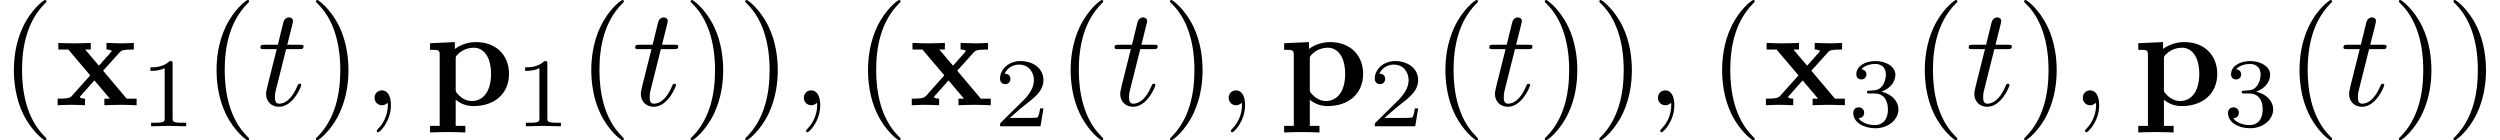 <?xml version='1.0' encoding='UTF-8'?>
<!-- This file was generated by dvisvgm 2.13.4 -->
<svg version='1.1' xmlns='http://www.w3.org/2000/svg' xmlns:xlink='http://www.w3.org/1999/xlink' width='177.515pt' height='9.963pt' viewBox='83.098 -11.059 177.515 9.963'>
<defs>
<path id='g1-59' d='M2.022-.01C2.022-.667 1.773-1.056 1.385-1.056C1.056-1.056 .857-.807 .857-.528C.857-.259 1.056 0 1.385 0C1.504 0 1.634-.04 1.733-.13C1.763-.149 1.773-.159 1.783-.159S1.803-.149 1.803-.01C1.803 .727 1.455 1.325 1.126 1.654C1.016 1.763 1.016 1.783 1.016 1.813C1.016 1.883 1.066 1.923 1.116 1.923C1.225 1.923 2.022 1.156 2.022-.01Z'/>
<path id='g1-116' d='M2.052-3.985H2.989C3.188-3.985 3.288-3.985 3.288-4.184C3.288-4.294 3.188-4.294 3.009-4.294H2.132C2.491-5.709 2.54-5.908 2.54-5.968C2.54-6.137 2.421-6.237 2.252-6.237C2.222-6.237 1.943-6.227 1.853-5.878L1.465-4.294H.528C.329-4.294 .229-4.294 .229-4.105C.229-3.985 .309-3.985 .508-3.985H1.385C.667-1.156 .628-.986 .628-.807C.628-.269 1.006 .11 1.544 .11C2.56 .11 3.128-1.345 3.128-1.425C3.128-1.524 3.049-1.524 3.009-1.524C2.919-1.524 2.909-1.494 2.859-1.385C2.431-.349 1.903-.11 1.564-.11C1.355-.11 1.255-.239 1.255-.568C1.255-.807 1.275-.877 1.315-1.046L2.052-3.985Z'/>
<path id='g2-40' d='M3.298 2.391C3.298 2.361 3.298 2.341 3.128 2.172C1.883 .917 1.564-.966 1.564-2.491C1.564-4.224 1.943-5.958 3.168-7.203C3.298-7.323 3.298-7.342 3.298-7.372C3.298-7.442 3.258-7.472 3.198-7.472C3.098-7.472 2.202-6.795 1.614-5.529C1.106-4.433 .986-3.328 .986-2.491C.986-1.714 1.096-.508 1.644 .618C2.242 1.843 3.098 2.491 3.198 2.491C3.258 2.491 3.298 2.461 3.298 2.391Z'/>
<path id='g2-41' d='M2.879-2.491C2.879-3.268 2.77-4.473 2.222-5.599C1.624-6.824 .767-7.472 .667-7.472C.608-7.472 .568-7.432 .568-7.372C.568-7.342 .568-7.323 .757-7.143C1.733-6.157 2.301-4.573 2.301-2.491C2.301-.787 1.933 .966 .697 2.222C.568 2.341 .568 2.361 .568 2.391C.568 2.451 .608 2.491 .667 2.491C.767 2.491 1.664 1.813 2.252 .548C2.76-.548 2.879-1.654 2.879-2.491Z'/>
<path id='g0-112' d='M2.192-3.278C2.192-3.467 2.202-3.477 2.341-3.616C2.74-4.025 3.258-4.085 3.477-4.085C4.144-4.085 4.702-3.477 4.702-2.222C4.702-.817 4.005-.299 3.357-.299C3.218-.299 2.75-.299 2.301-.837C2.192-.966 2.192-.976 2.192-1.166V-3.278ZM2.192-.389C2.62-.04 3.059 .06 3.467 .06C4.961 .06 5.978-.837 5.978-2.222C5.978-3.547 5.071-4.483 3.636-4.483C2.889-4.483 2.361-4.174 2.132-3.995V-4.483L.369-4.403V-3.935C.986-3.935 1.056-3.935 1.056-3.557V1.465H.369V1.933C.648 1.923 1.245 1.903 1.624 1.903C2.012 1.903 2.6 1.923 2.879 1.933V1.465H2.192V-.389Z'/>
<path id='g0-120' d='M3.447-2.451L4.613-3.746C4.742-3.885 4.802-3.955 5.629-3.955V-4.423C5.28-4.403 4.762-4.394 4.712-4.394C4.463-4.394 3.965-4.413 3.686-4.423V-3.955C3.826-3.955 3.945-3.935 4.065-3.866C4.025-3.806 4.025-3.786 3.985-3.746L3.148-2.809L2.172-3.955H2.57V-4.423C2.311-4.413 1.684-4.394 1.365-4.394S.598-4.413 .269-4.423V-3.955H.976L2.531-2.122L1.225-.658C1.056-.468 .697-.468 .219-.468V0C.568-.02 1.086-.03 1.136-.03C1.385-.03 1.963-.01 2.162 0V-.468C1.983-.468 1.793-.518 1.793-.578C1.793-.588 1.793-.598 1.863-.677L2.829-1.763L3.925-.468H3.537V0C3.796-.01 4.403-.03 4.732-.03C5.051-.03 5.499-.01 5.828 0V-.468H5.121L3.447-2.451Z'/>
<path id='g3-49' d='M2.336-4.435C2.336-4.624 2.322-4.631 2.127-4.631C1.681-4.191 1.046-4.184 .76-4.184V-3.933C.928-3.933 1.388-3.933 1.771-4.129V-.572C1.771-.342 1.771-.251 1.074-.251H.809V0C.934-.007 1.792-.028 2.05-.028C2.267-.028 3.145-.007 3.299 0V-.251H3.034C2.336-.251 2.336-.342 2.336-.572V-4.435Z'/>
<path id='g3-50' d='M3.522-1.269H3.285C3.264-1.116 3.194-.704 3.103-.635C3.048-.593 2.511-.593 2.413-.593H1.13C1.862-1.241 2.106-1.437 2.525-1.764C3.041-2.176 3.522-2.608 3.522-3.271C3.522-4.115 2.783-4.631 1.89-4.631C1.025-4.631 .439-4.024 .439-3.382C.439-3.027 .739-2.992 .809-2.992C.976-2.992 1.179-3.11 1.179-3.361C1.179-3.487 1.13-3.731 .767-3.731C.983-4.226 1.458-4.38 1.785-4.38C2.483-4.38 2.845-3.836 2.845-3.271C2.845-2.664 2.413-2.183 2.19-1.932L.509-.272C.439-.209 .439-.195 .439 0H3.313L3.522-1.269Z'/>
<path id='g3-51' d='M1.904-2.329C2.448-2.329 2.838-1.953 2.838-1.206C2.838-.342 2.336-.084 1.932-.084C1.653-.084 1.039-.16 .746-.572C1.074-.586 1.151-.816 1.151-.962C1.151-1.186 .983-1.346 .767-1.346C.572-1.346 .377-1.227 .377-.941C.377-.286 1.102 .139 1.946 .139C2.915 .139 3.585-.509 3.585-1.206C3.585-1.75 3.138-2.294 2.371-2.455C3.103-2.72 3.368-3.243 3.368-3.668C3.368-4.219 2.734-4.631 1.96-4.631S.593-4.254 .593-3.696C.593-3.459 .746-3.327 .955-3.327C1.172-3.327 1.311-3.487 1.311-3.682C1.311-3.884 1.172-4.031 .955-4.045C1.2-4.352 1.681-4.428 1.939-4.428C2.253-4.428 2.692-4.275 2.692-3.668C2.692-3.375 2.594-3.055 2.413-2.838C2.183-2.573 1.988-2.559 1.639-2.538C1.465-2.525 1.451-2.525 1.416-2.518C1.402-2.518 1.346-2.504 1.346-2.427C1.346-2.329 1.409-2.329 1.527-2.329H1.904Z'/>
</defs>
<g id='page1'>
<use x='83.098' y='-3.587' xlink:href='#g2-40'/>
<use x='86.972' y='-3.587' xlink:href='#g0-120'/>
<use x='93.019' y='-2.092' xlink:href='#g3-49'/>
<use x='97.489' y='-3.587' xlink:href='#g2-40'/>
<use x='101.363' y='-3.587' xlink:href='#g1-116'/>
<use x='104.961' y='-3.587' xlink:href='#g2-41'/>
<use x='108.835' y='-3.587' xlink:href='#g1-59'/>
<use x='113.263' y='-3.587' xlink:href='#g0-112'/>
<use x='119.628' y='-2.092' xlink:href='#g3-49'/>
<use x='124.097' y='-3.587' xlink:href='#g2-40'/>
<use x='127.972' y='-3.587' xlink:href='#g1-116'/>
<use x='131.569' y='-3.587' xlink:href='#g2-41'/>
<use x='135.444' y='-3.587' xlink:href='#g2-41'/>
<use x='139.318' y='-3.587' xlink:href='#g1-59'/>
<use x='143.746' y='-3.587' xlink:href='#g2-40'/>
<use x='147.62' y='-3.587' xlink:href='#g0-120'/>
<use x='153.667' y='-2.092' xlink:href='#g3-50'/>
<use x='158.136' y='-3.587' xlink:href='#g2-40'/>
<use x='162.011' y='-3.587' xlink:href='#g1-116'/>
<use x='165.608' y='-3.587' xlink:href='#g2-41'/>
<use x='169.483' y='-3.587' xlink:href='#g1-59'/>
<use x='173.91' y='-3.587' xlink:href='#g0-112'/>
<use x='180.275' y='-2.092' xlink:href='#g3-50'/>
<use x='184.745' y='-3.587' xlink:href='#g2-40'/>
<use x='188.619' y='-3.587' xlink:href='#g1-116'/>
<use x='192.217' y='-3.587' xlink:href='#g2-41'/>
<use x='196.091' y='-3.587' xlink:href='#g2-41'/>
<use x='199.965' y='-3.587' xlink:href='#g1-59'/>
<use x='204.393' y='-3.587' xlink:href='#g2-40'/>
<use x='208.268' y='-3.587' xlink:href='#g0-120'/>
<use x='214.314' y='-2.092' xlink:href='#g3-51'/>
<use x='218.784' y='-3.587' xlink:href='#g2-40'/>
<use x='222.658' y='-3.587' xlink:href='#g1-116'/>
<use x='226.256' y='-3.587' xlink:href='#g2-41'/>
<use x='230.13' y='-3.587' xlink:href='#g1-59'/>
<use x='234.558' y='-3.587' xlink:href='#g0-112'/>
<use x='240.923' y='-2.092' xlink:href='#g3-51'/>
<use x='245.392' y='-3.587' xlink:href='#g2-40'/>
<use x='249.267' y='-3.587' xlink:href='#g1-116'/>
<use x='252.864' y='-3.587' xlink:href='#g2-41'/>
<use x='256.739' y='-3.587' xlink:href='#g2-41'/>
</g>
</svg>